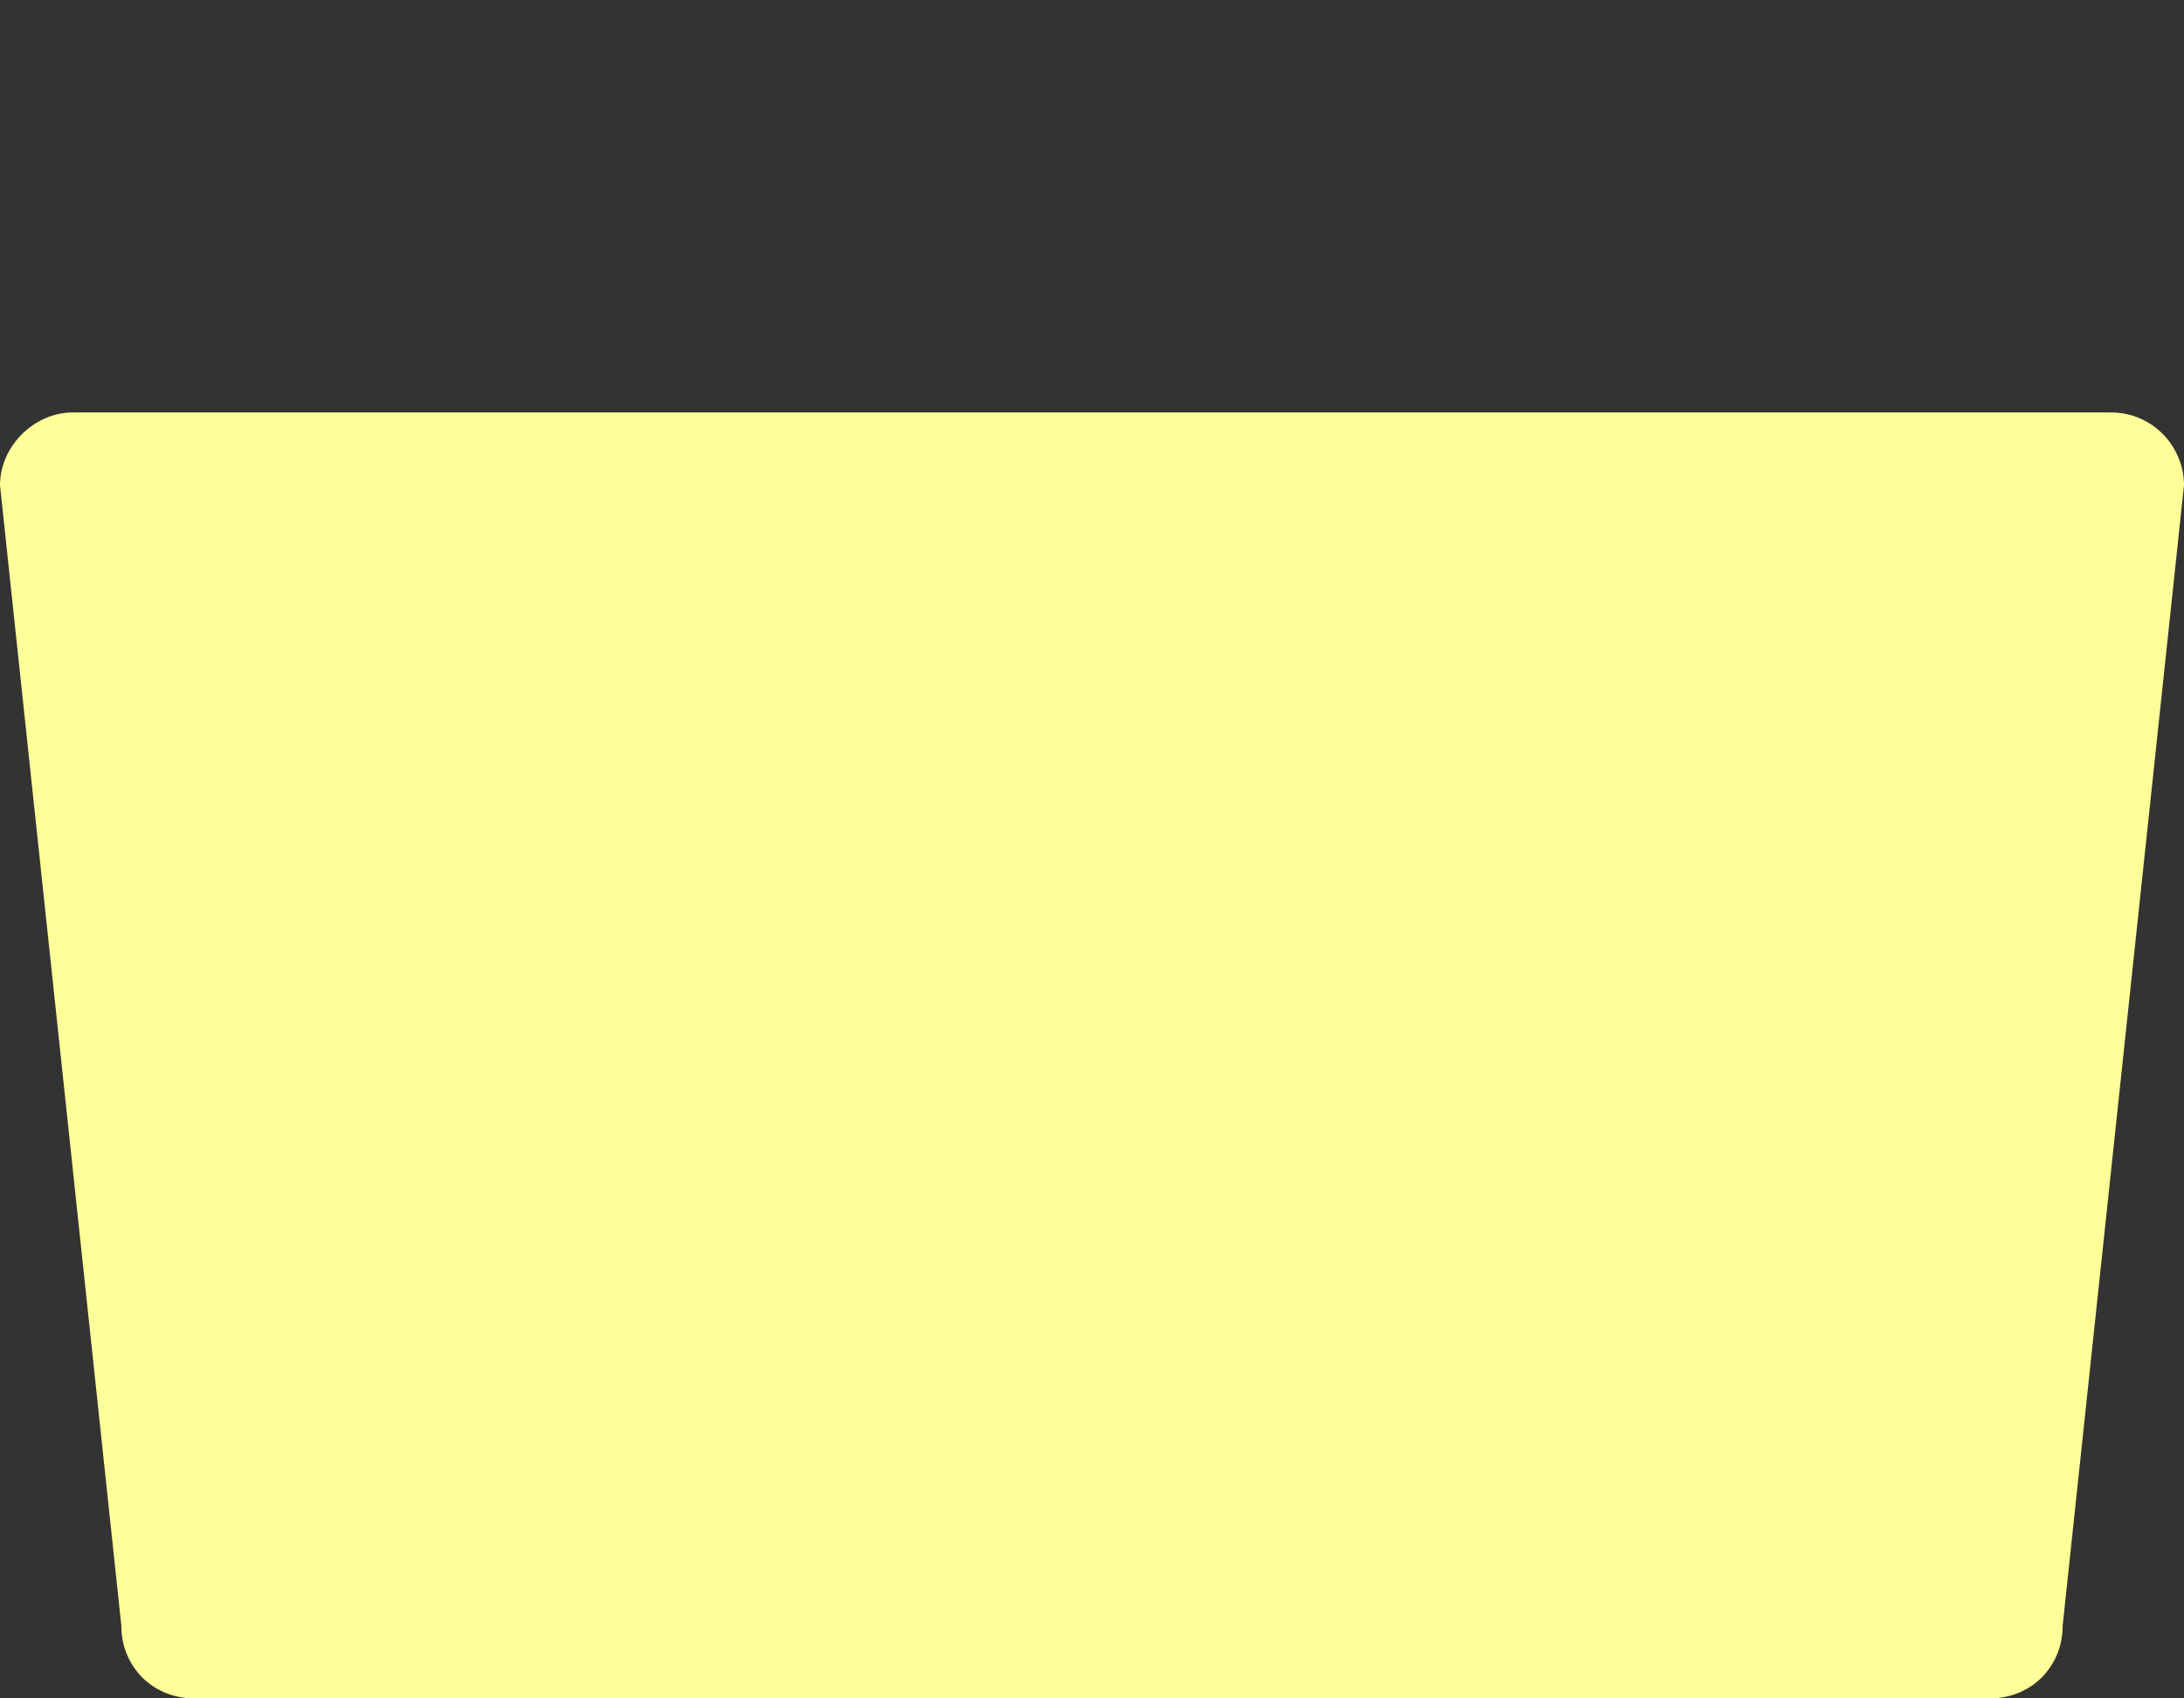 <?xml version="1.0" encoding="utf-8"?>
<!-- Generator: Adobe Illustrator 23.0.2, SVG Export Plug-In . SVG Version: 6.00 Build 0)  -->
<svg version="1.1" id="cover" xmlns="http://www.w3.org/2000/svg" xmlns:xlink="http://www.w3.org/1999/xlink" x="0px" y="0px"
	 width="90px" height="70px" viewBox="0 0 90 70" style="enable-background:new 0 0 90 70;" xml:space="preserve">
<rect x="0" y="0" width="90" height="70" fill="#333333" stroke="none"/>
<path id="shut" style="display:none;fill:#FFFF99;" d="M85,67c0,1.7-1.3,3-3,3H8c-1.7,0-3-1.3-3-3V15c0-1.6,1.3-3,3-3h74
	c1.7,0,3,1.4,3,3V67z"/>
<path id="front" style="fill:#FFFF99;" d="M85,67c0,1.7-1.3,3-3,3H8c-1.7,0-3-1.3-3-3L0,20c0-1.6,1.4-3,3-3h84c1.7,0,3,1.4,3,3
	L85,67z"/>
</svg>
